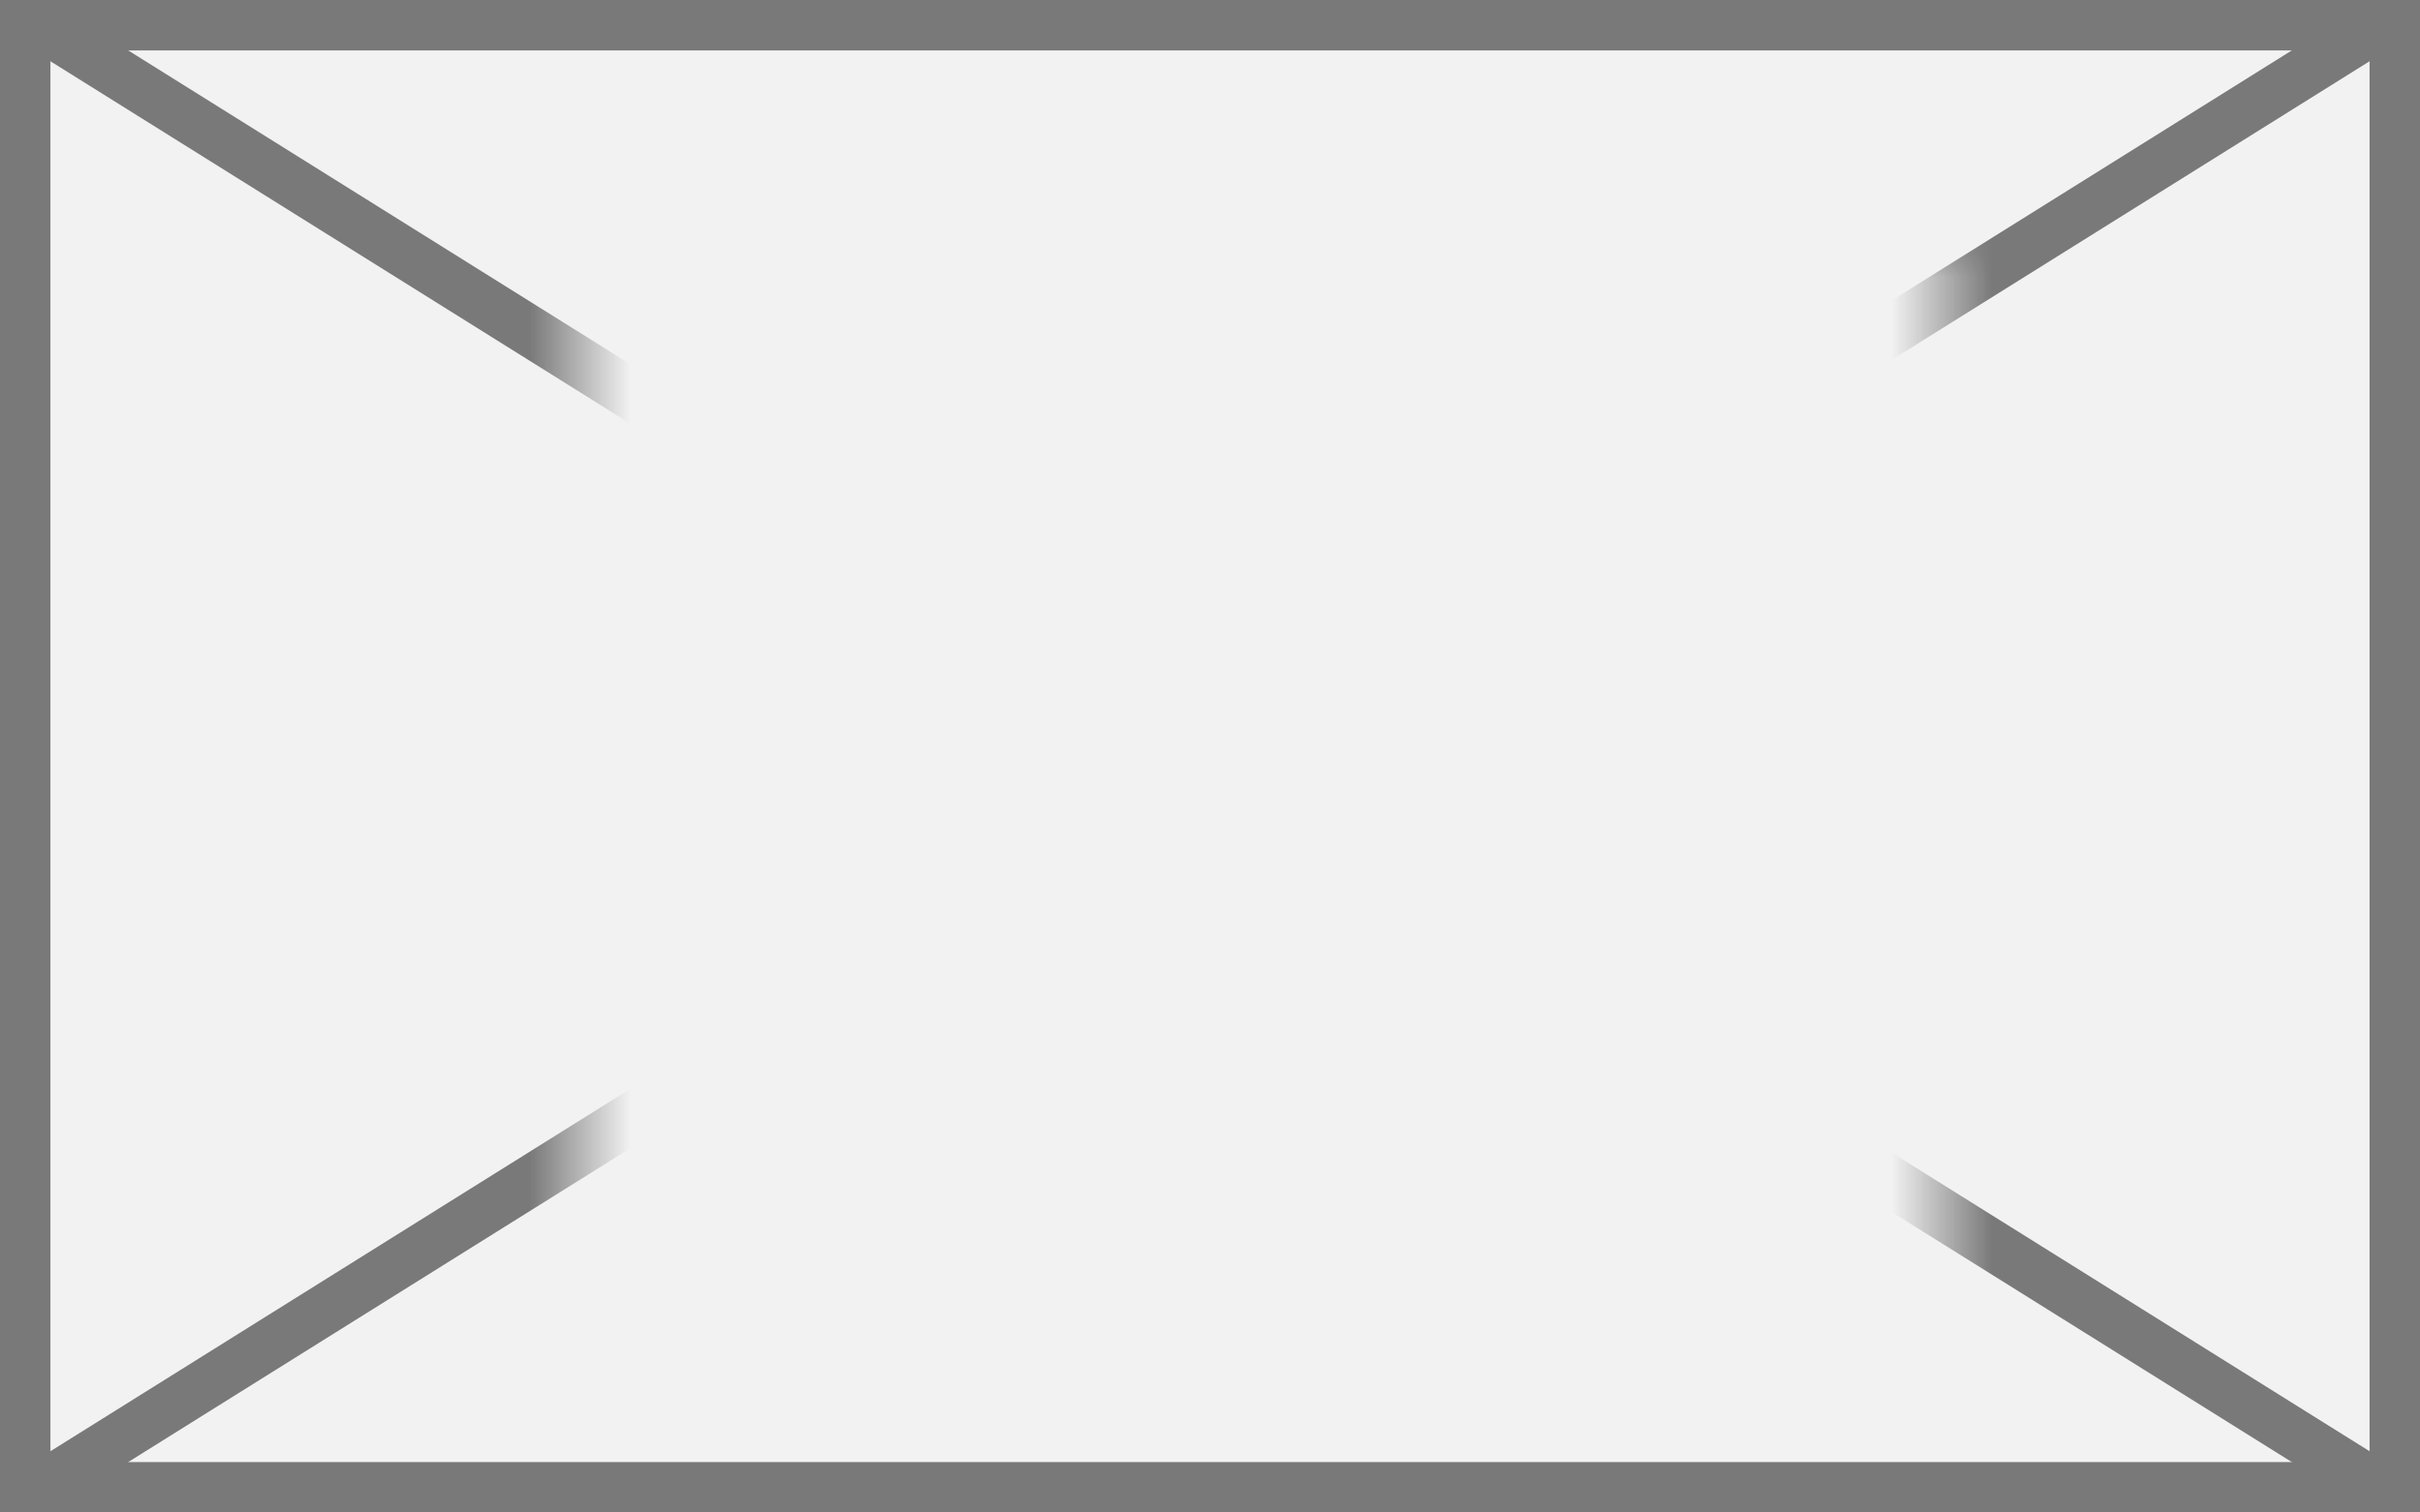﻿<?xml version="1.0" encoding="utf-8"?>
<svg version="1.1" xmlns:xlink="http://www.w3.org/1999/xlink" width="48px" height="30px" xmlns="http://www.w3.org/2000/svg">
  <rect width="100%" height="100%" fill="#333333" stroke="none"/>
  <defs>
    <mask fill="white" id="clip164">
      <path d="M 1802.5 211  L 1829.5 211  L 1829.5 233  L 1802.5 233  Z M 1791 206  L 1839 206  L 1839 236  L 1791 236  Z " fill-rule="evenodd" />
    </mask>
  </defs>
  <g transform="matrix(1 0 0 1 -1791 -206 )">
    <path d="M 1791.5 206.5  L 1838.5 206.5  L 1838.5 235.5  L 1791.5 235.5  L 1791.5 206.5  Z " fill-rule="nonzero" fill="#f2f2f2" stroke="none" />
    <path d="M 1791.5 206.5  L 1838.5 206.5  L 1838.5 235.5  L 1791.5 235.5  L 1791.5 206.5  Z " stroke-width="1" stroke="#797979" fill="none" />
    <path d="M 1791.678 206.424  L 1838.322 235.576  M 1838.322 206.424  L 1791.678 235.576  " stroke-width="1" stroke="#797979" fill="none" mask="url(#clip164)" />
  </g>
</svg>
